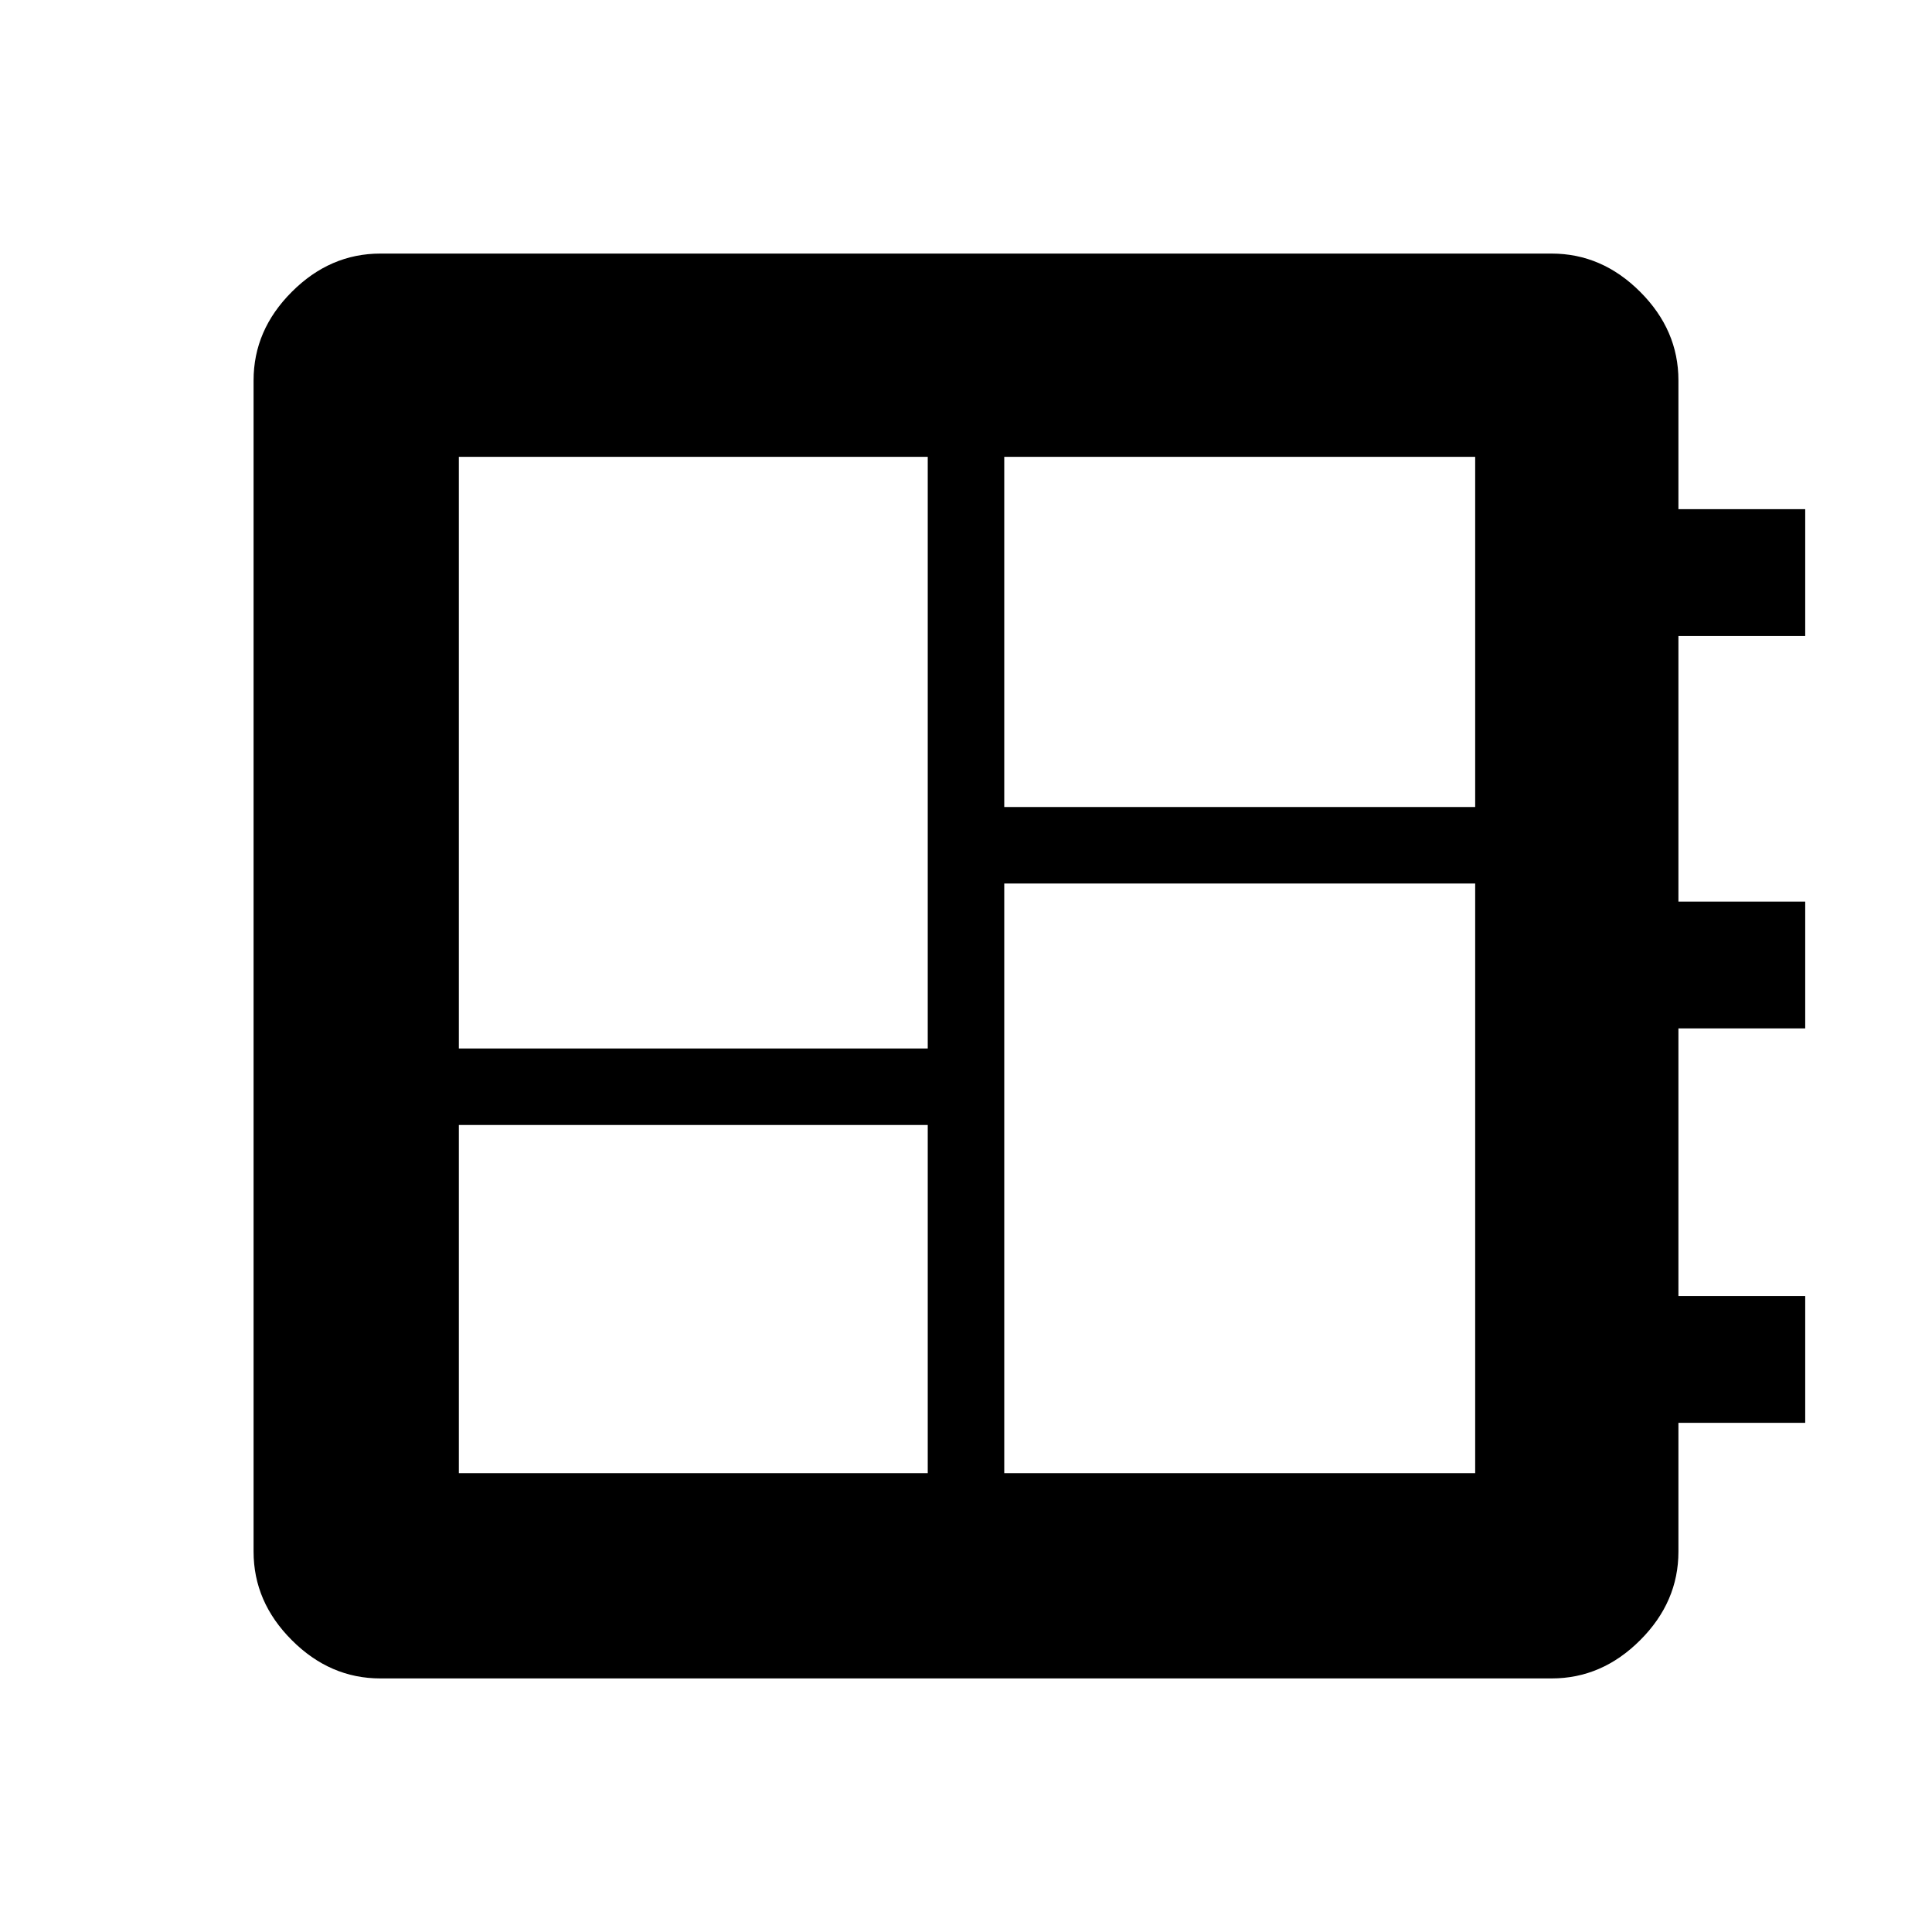 <svg xmlns="http://www.w3.org/2000/svg" height="40" width="40"><path d="M9.5 30.5h9.708v-7.208H9.5Zm0-8.792h9.708V9.458H9.5ZM20.792 30.5h9.75V18.292h-9.75Zm0-13.792h9.75v-7.25h-9.75ZM7.875 34.75q-1.042 0-1.833-.792-.792-.791-.792-1.833V7.875q0-1.042.792-1.833.791-.792 1.833-.792h24.25q1.042 0 1.833.792.792.791.792 1.833v2.667h2.625v2.625H34.75v5.5h2.625v2.625H34.75v5.541h2.625v2.625H34.75v2.667q0 1.042-.792 1.833-.791.792-1.833.792Z"/></svg>